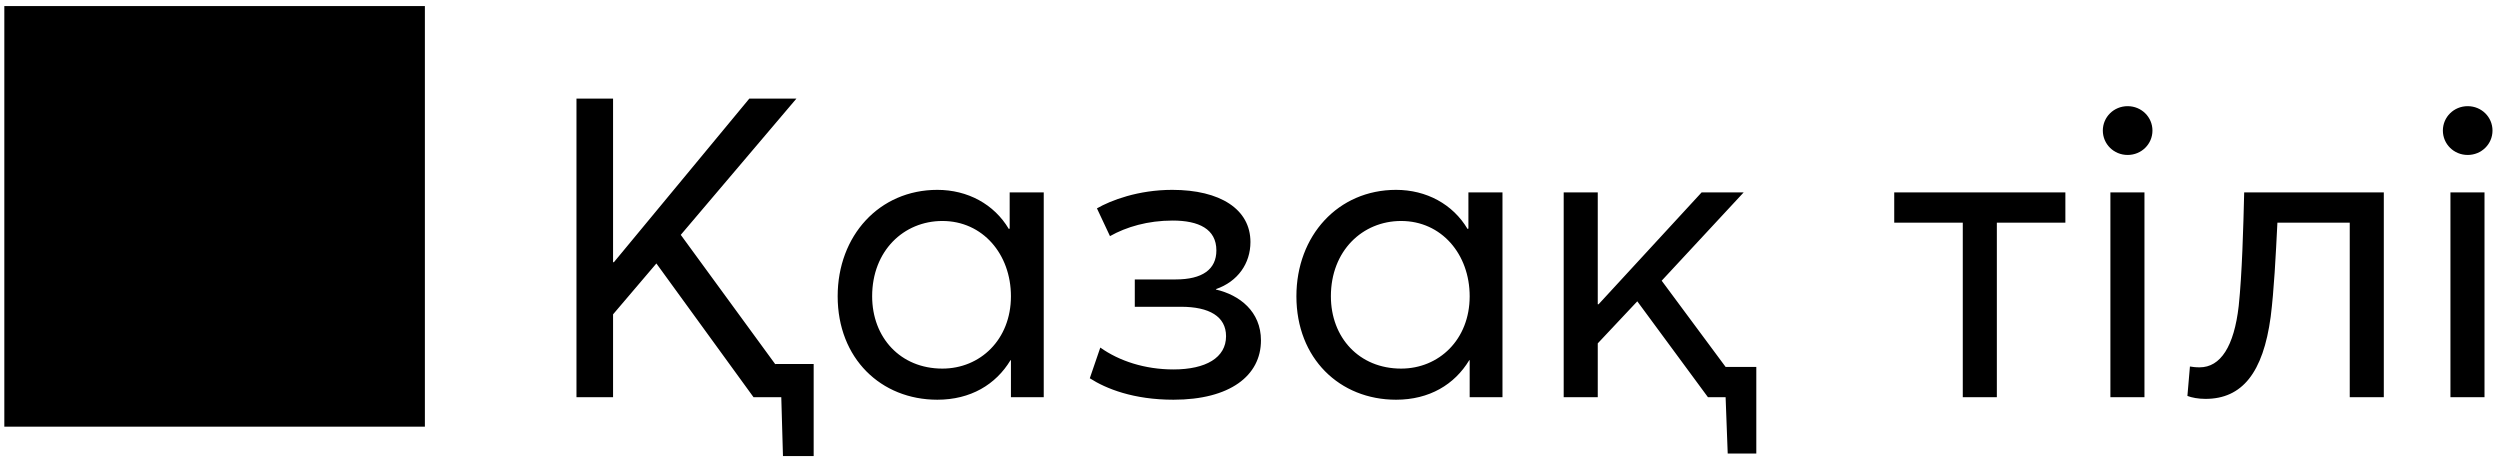 <svg width="107" height="20" viewBox="0 0 107 20" fill="none" xmlns="http://www.w3.org/2000/svg">
<path d="M0.185 18.26H18.185V0.26H0.185V18.26ZM34.825 15.578V19.52H33.511L33.439 17H32.251L28.093 11.276L26.239 13.454V17H24.673V4.22H26.239V11.222H26.275L32.071 4.22H34.087L29.137 10.052L33.187 15.596V15.578H34.825ZM40.118 17.108C37.706 17.108 35.852 15.344 35.852 12.68C35.852 10.088 37.634 8.126 40.118 8.126C41.414 8.126 42.548 8.738 43.178 9.8L43.214 9.782V8.234H44.672V17H43.268V15.416H43.25C42.62 16.46 41.54 17.108 40.118 17.108ZM40.334 15.776C41.954 15.776 43.268 14.534 43.268 12.68C43.268 10.88 42.062 9.458 40.334 9.458C38.678 9.458 37.328 10.736 37.328 12.68C37.328 14.444 38.534 15.776 40.334 15.776ZM50.225 17.108C48.515 17.108 47.345 16.64 46.643 16.19L47.093 14.876C47.903 15.452 49.001 15.812 50.225 15.812C51.611 15.812 52.475 15.308 52.475 14.39C52.475 13.544 51.755 13.13 50.549 13.13H48.569V11.96H50.315C51.467 11.96 52.061 11.528 52.061 10.718C52.061 9.8 51.305 9.44 50.189 9.44C49.127 9.44 48.209 9.71 47.507 10.106L46.949 8.918C47.543 8.576 48.713 8.126 50.171 8.126C52.223 8.126 53.519 8.954 53.519 10.358C53.519 11.276 52.979 12.05 52.043 12.374V12.392C53.051 12.626 53.969 13.328 53.969 14.57C53.969 16.082 52.637 17.108 50.225 17.108ZM59.752 17.108C57.34 17.108 55.486 15.344 55.486 12.68C55.486 10.088 57.268 8.126 59.752 8.126C61.048 8.126 62.182 8.738 62.812 9.8L62.848 9.782V8.234H64.306V17H62.902V15.416H62.884C62.254 16.46 61.174 17.108 59.752 17.108ZM59.968 15.776C61.588 15.776 62.902 14.534 62.902 12.68C62.902 10.88 61.696 9.458 59.968 9.458C58.312 9.458 56.962 10.736 56.962 12.68C56.962 14.444 58.168 15.776 59.968 15.776ZM75.17 15.704V19.412H73.946L73.856 17H73.1L70.076 12.896L68.384 14.696V17H66.926V8.234H68.384V13.022H68.42L72.83 8.234H74.63L71.12 12.014L73.856 15.704H75.17ZM84.007 17V9.53H81.073V8.234H88.398V9.53H85.465V17H84.007ZM91.063 6.632C90.469 6.632 90.001 6.164 90.001 5.588C90.001 5.012 90.469 4.544 91.063 4.544C91.657 4.544 92.125 5.012 92.125 5.588C92.125 6.164 91.657 6.632 91.063 6.632ZM90.325 17V8.234H91.783V17H90.325ZM96.051 8.234H102.027V17H100.569V9.53H97.473C97.401 10.97 97.329 12.41 97.185 13.562C96.861 15.956 95.961 17.072 94.395 17.072C94.089 17.072 93.801 17.018 93.621 16.946L93.729 15.686C93.837 15.704 93.963 15.722 94.143 15.722C95.043 15.722 95.619 14.822 95.817 13.094C95.961 11.726 96.015 9.728 96.051 8.234ZM105.617 6.632C105.023 6.632 104.555 6.164 104.555 5.588C104.555 5.012 105.023 4.544 105.617 4.544C106.211 4.544 106.679 5.012 106.679 5.588C106.679 6.164 106.211 6.632 105.617 6.632ZM104.879 17V8.234H106.337V17H104.879Z" fill="black"/>
</svg>
